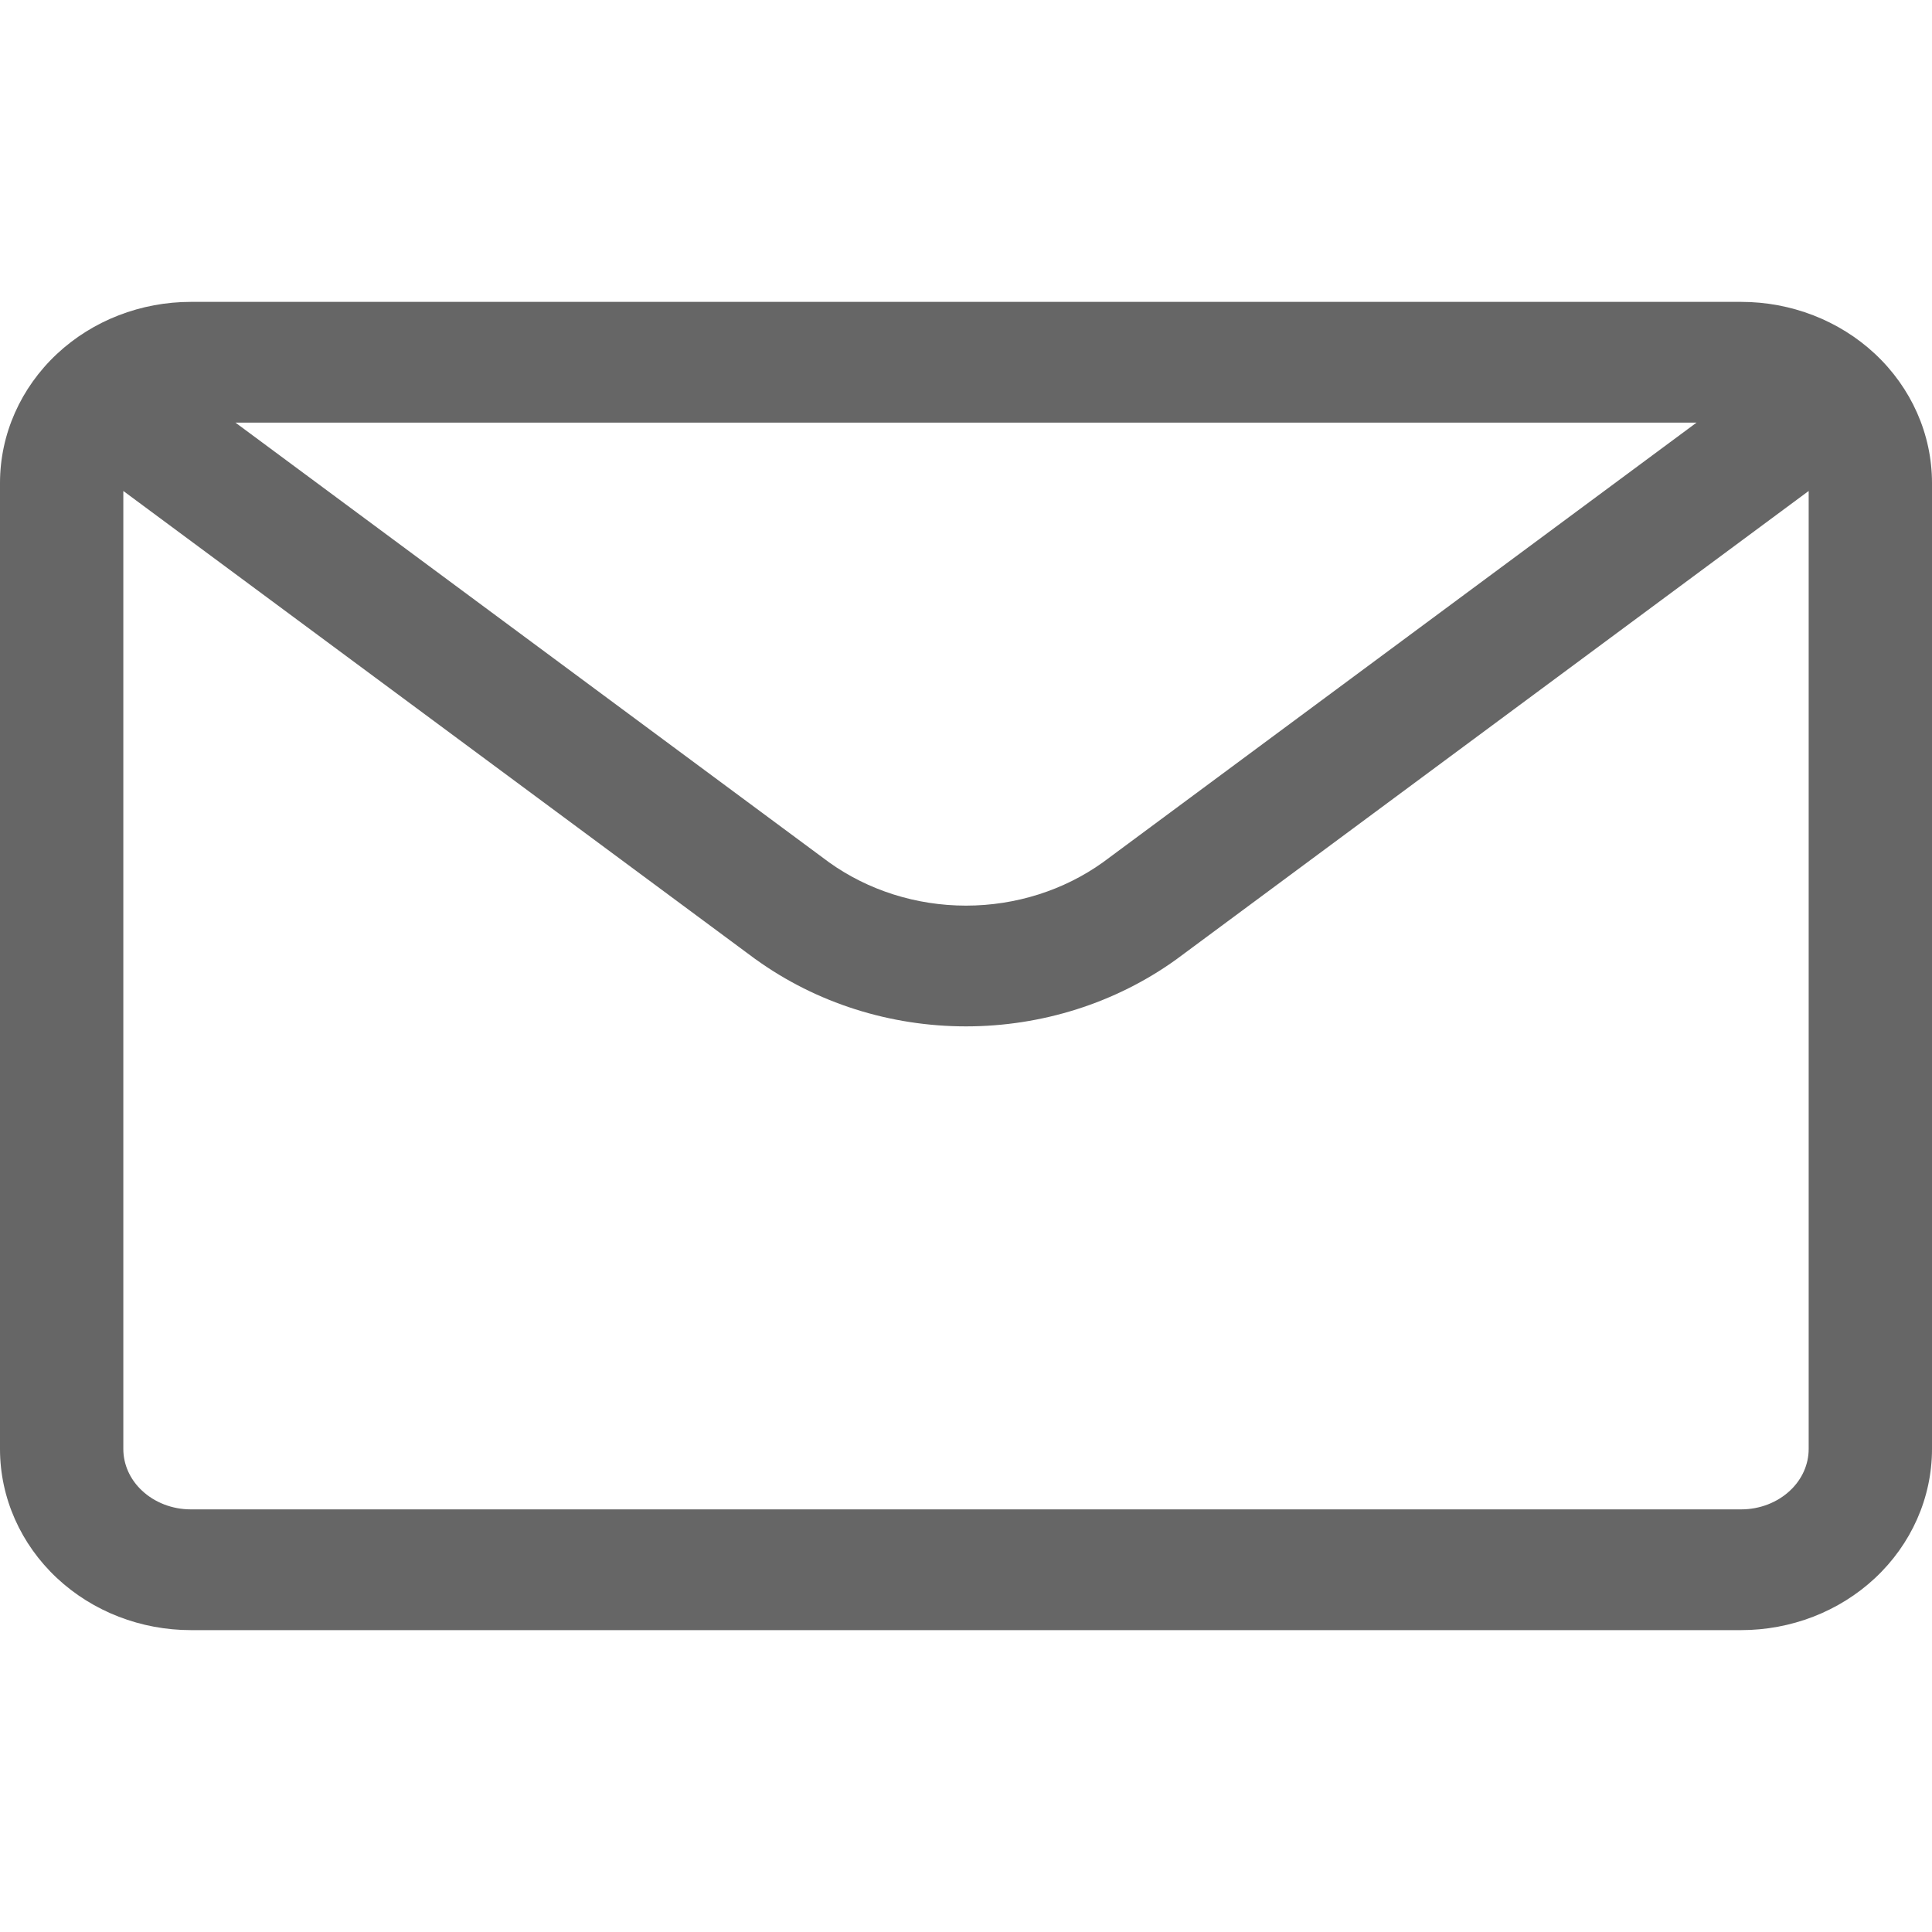 <svg width="24" height="24" viewBox="0 0 24 24" fill="none" xmlns="http://www.w3.org/2000/svg">
<path fill-rule="evenodd" clip-rule="evenodd" d="M2.925 5.25L10.3 10.713C10.784 11.059 11.381 11.25 12 11.25C12.619 11.25 13.216 11.059 13.7 10.713L21.075 5.25H2.925ZM22.468 6.099L14.611 11.919C13.859 12.46 12.941 12.75 12 12.75C11.059 12.75 10.141 12.46 9.389 11.918L9.38 11.912L1.532 6.099V18C1.532 18.187 1.611 18.375 1.765 18.518C1.92 18.663 2.137 18.75 2.371 18.75H21.629C21.863 18.75 22.08 18.663 22.235 18.518C22.389 18.375 22.468 18.187 22.468 18V6.099ZM0.707 4.397C1.154 3.979 1.753 3.75 2.371 3.75H21.629C22.247 3.75 22.846 3.979 23.293 4.397C23.741 4.816 24 5.392 24 6V18C24 18.608 23.741 19.184 23.293 19.603C22.846 20.021 22.247 20.25 21.629 20.25H2.371C1.753 20.25 1.154 20.021 0.707 19.603C0.259 19.184 0 18.608 0 18V6C0 5.392 0.259 4.816 0.707 4.397Z" fill="#666666"/>
</svg>

